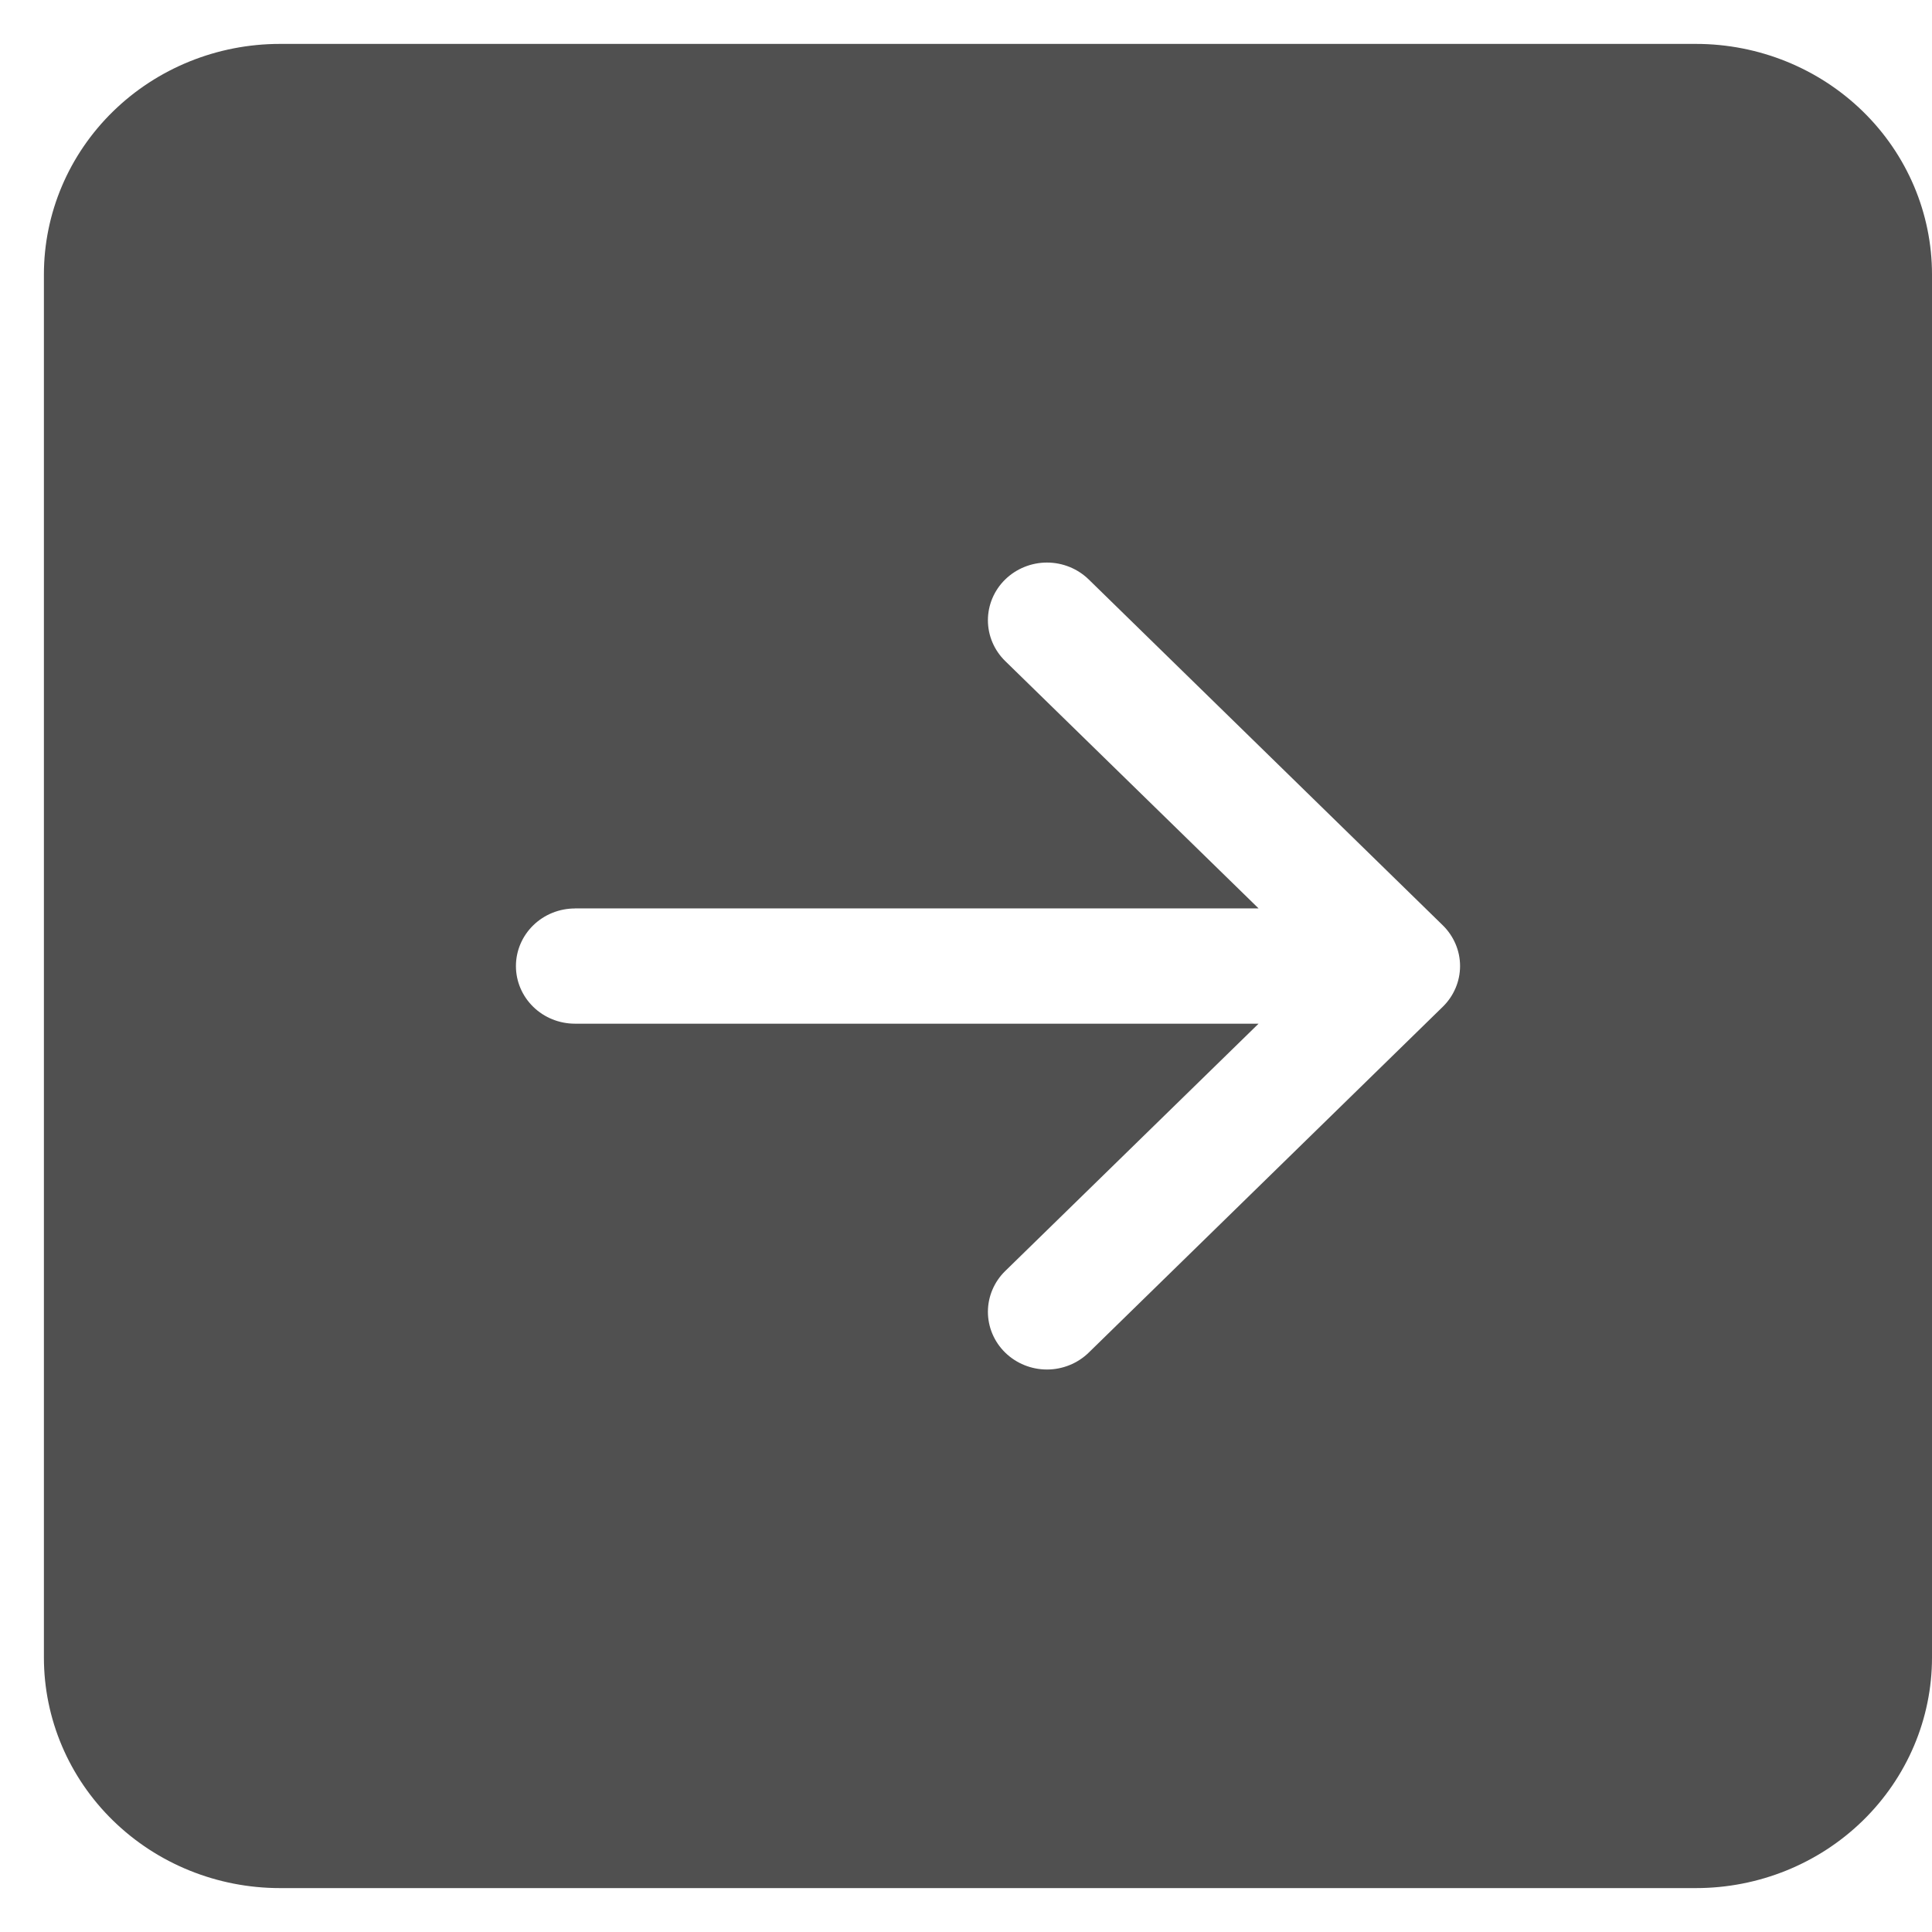 <svg fill="none" height="44" viewBox="0 0 44 44" width="44" xmlns="http://www.w3.org/2000/svg"><path d="m1 37.75c0 1.392.566 2.728 1.574 3.712 1.008.985 2.375 1.538 3.801 1.538h32.25c1.425 0 2.793-.553 3.801-1.538s1.574-2.32 1.574-3.712v-31.5c0-1.392-.566-2.728-1.574-3.712s-2.375-1.538-3.801-1.538h-32.25c-1.426 0-2.793.553-3.801 1.538-1.008.985-1.574 2.32-1.574 3.712zm12.094-17.062h15.569l-5.77-5.633c-.252-.246-.394-.581-.394-.929s.142-.683.394-.929c.252-.246.595-.385.951-.385.357 0 .699.139.951.385l8.062 7.875c.125.122.224.267.292.426.068.159.103.33.103.503s-.035.344-.103.503c-.068.16-.167.304-.292.426l-8.062 7.875c-.252.246-.595.385-.951.385-.357 0-.699-.139-.951-.385-.252-.246-.394-.581-.394-.929s.142-.683.394-.929l5.77-5.633h-15.569c-.356 0-.698-.138-.95-.384-.252-.246-.394-.58-.394-.928s.142-.682.394-.928c.252-.246.594-.384.95-.384z" fill="#505050"/></svg>
